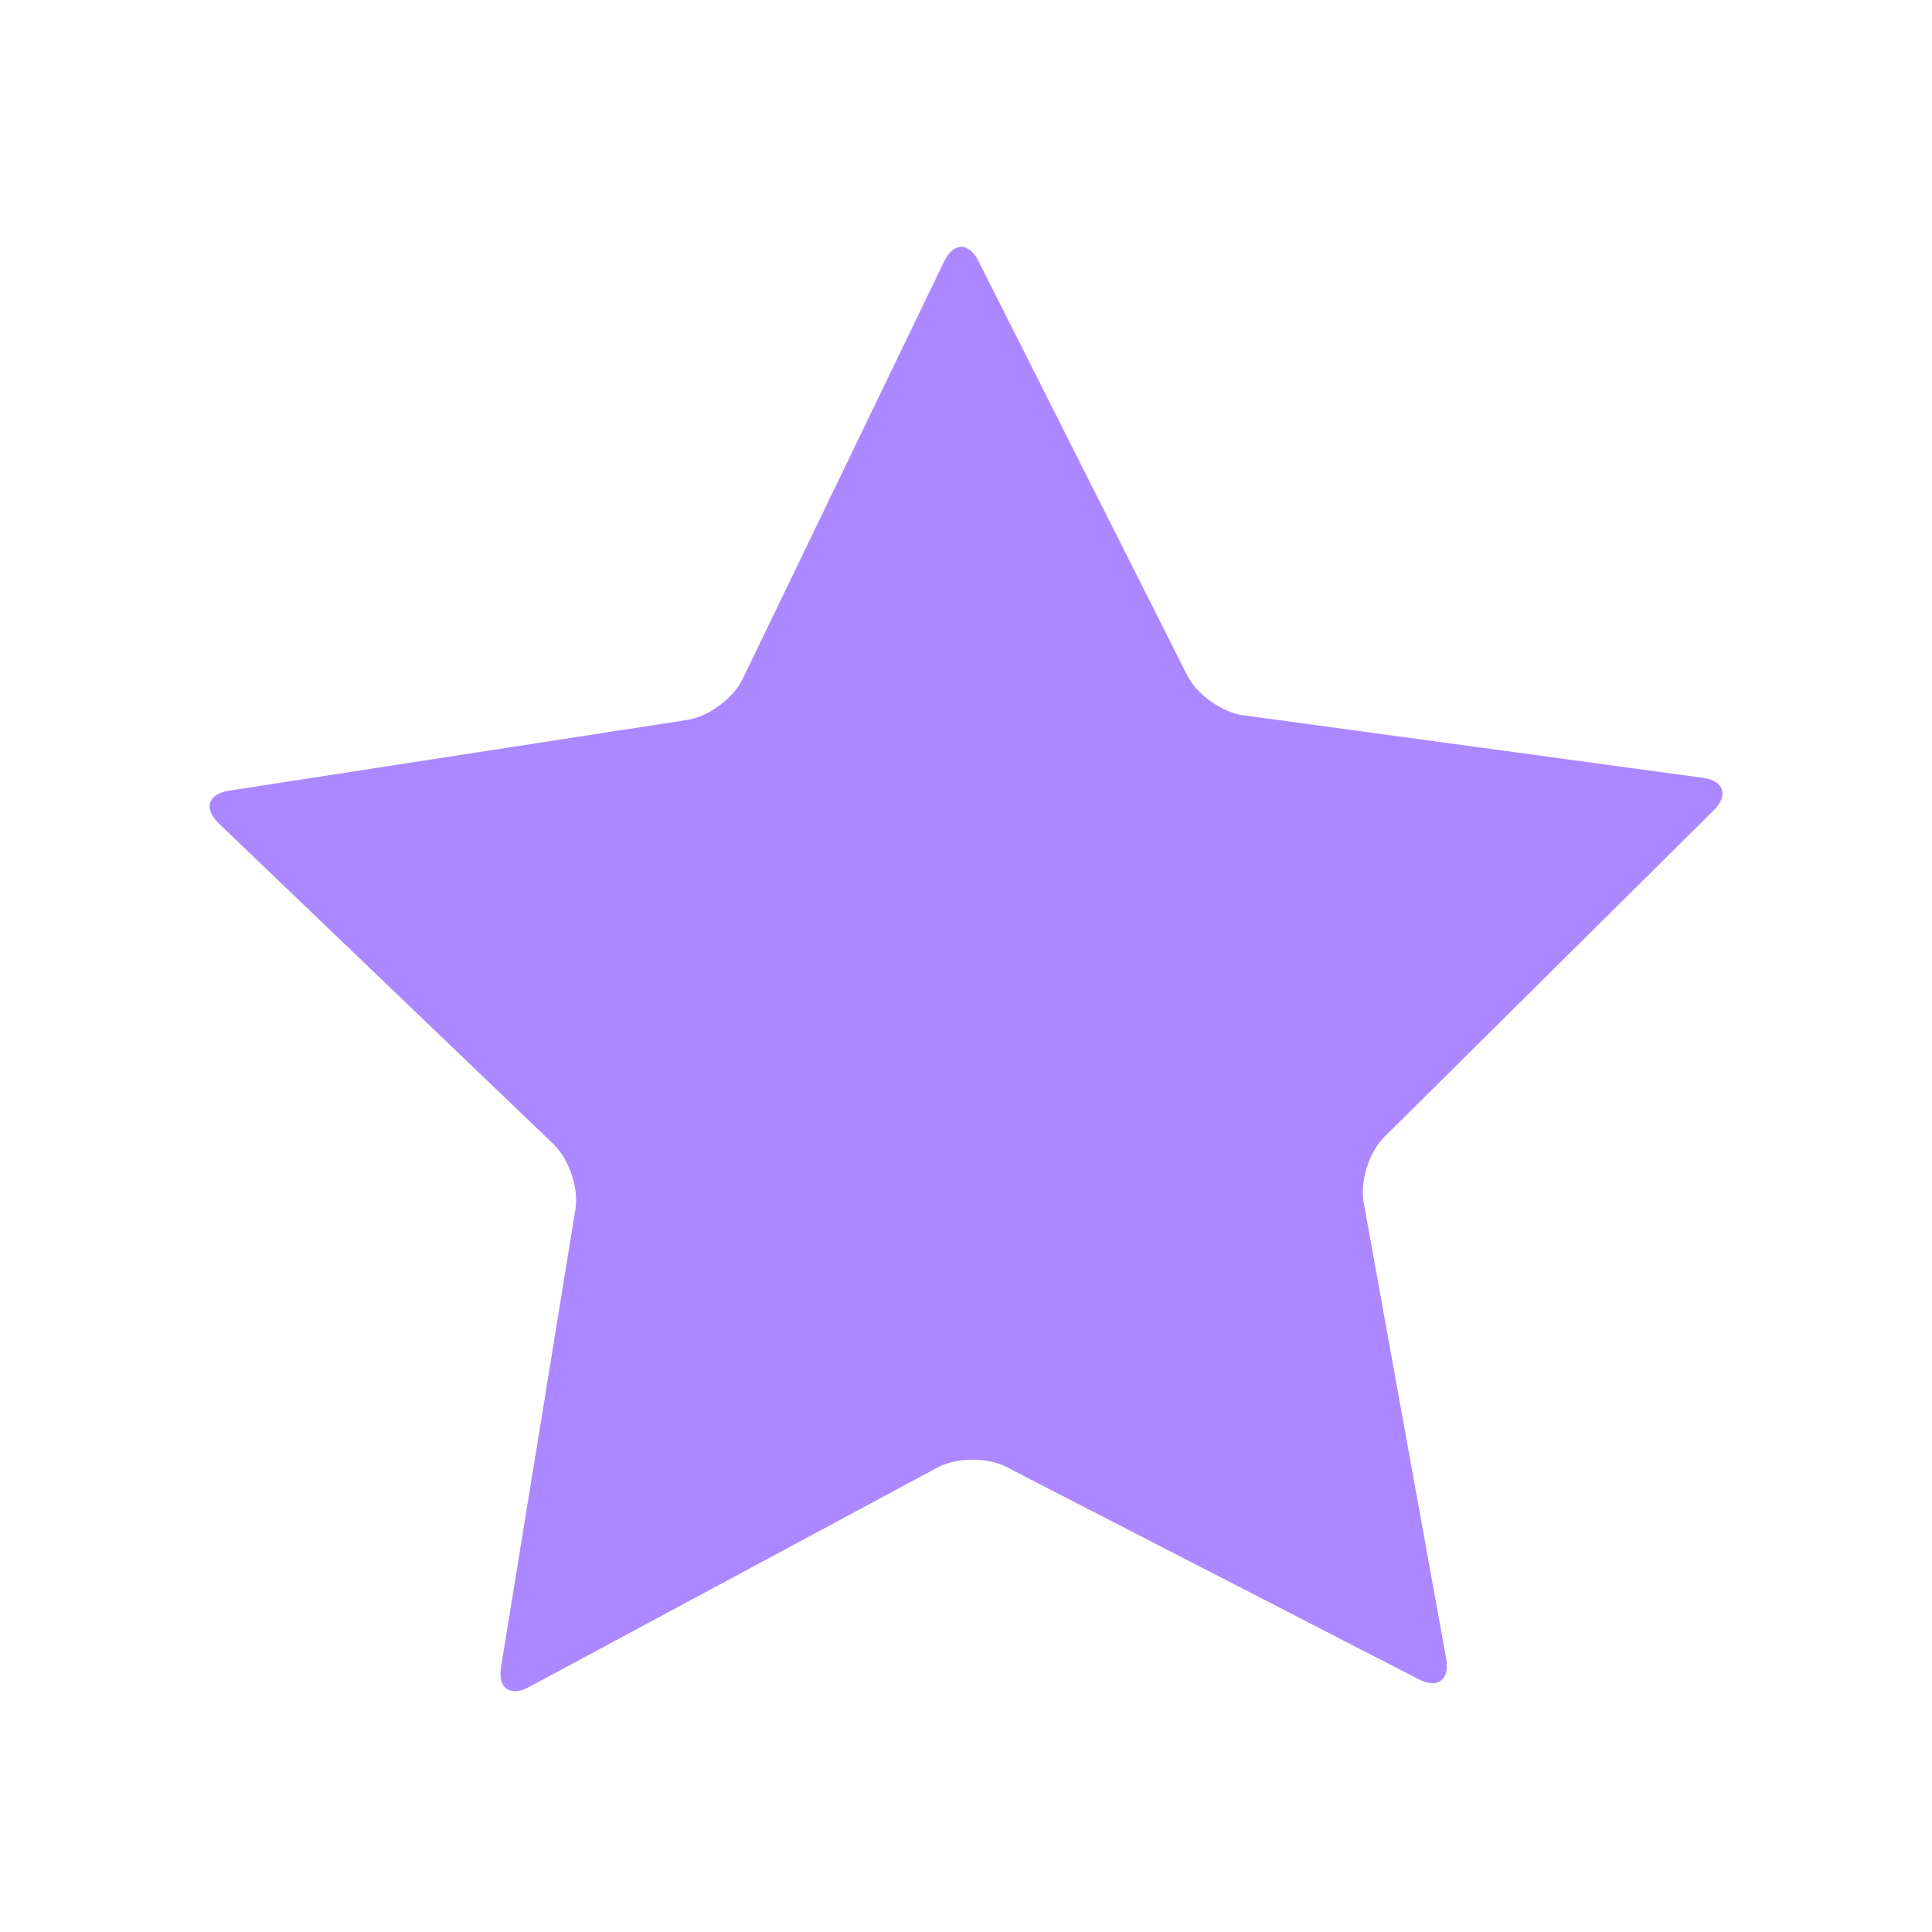 <?xml version="1.0" encoding="utf-8"?>
<!-- Generator: Adobe Illustrator 16.0.0, SVG Export Plug-In . SVG Version: 6.00 Build 0)  -->
<!DOCTYPE svg PUBLIC "-//W3C//DTD SVG 1.1//EN" "http://www.w3.org/Graphics/SVG/1.1/DTD/svg11.dtd">
<svg version="1.1" id="Layer_1" xmlns="http://www.w3.org/2000/svg" xmlns:xlink="http://www.w3.org/1999/xlink" x="0px" y="0px"
	 width="50px" height="50px" viewBox="0 0 50 50" enable-background="new 0 0 50 50" xml:space="preserve">
<g>
	<path fill-rule="evenodd" clip-rule="evenodd" fill="#AB88FF" d="M30.728,17.483c0.247,0.491,0.896,0.953,1.441,1.027l11.902,1.62
		c0.545,0.074,0.672,0.451,0.281,0.839l-8.529,8.459c-0.391,0.388-0.63,1.146-0.532,1.688l2.137,11.818
		c0.098,0.542-0.223,0.778-0.711,0.526l-10.68-5.499c-0.488-0.252-1.285-0.245-1.77,0.016l-10.58,5.685
		c-0.484,0.261-0.809,0.029-0.721-0.514l1.926-11.854c0.088-0.543-0.165-1.299-0.563-1.679l-8.67-8.308
		c-0.397-0.38-0.277-0.76,0.266-0.844l11.869-1.833c0.543-0.084,1.184-0.558,1.423-1.053l5.219-10.815
		c0.239-0.495,0.638-0.498,0.885-0.008L30.728,17.483z"/>
</g>
</svg>
